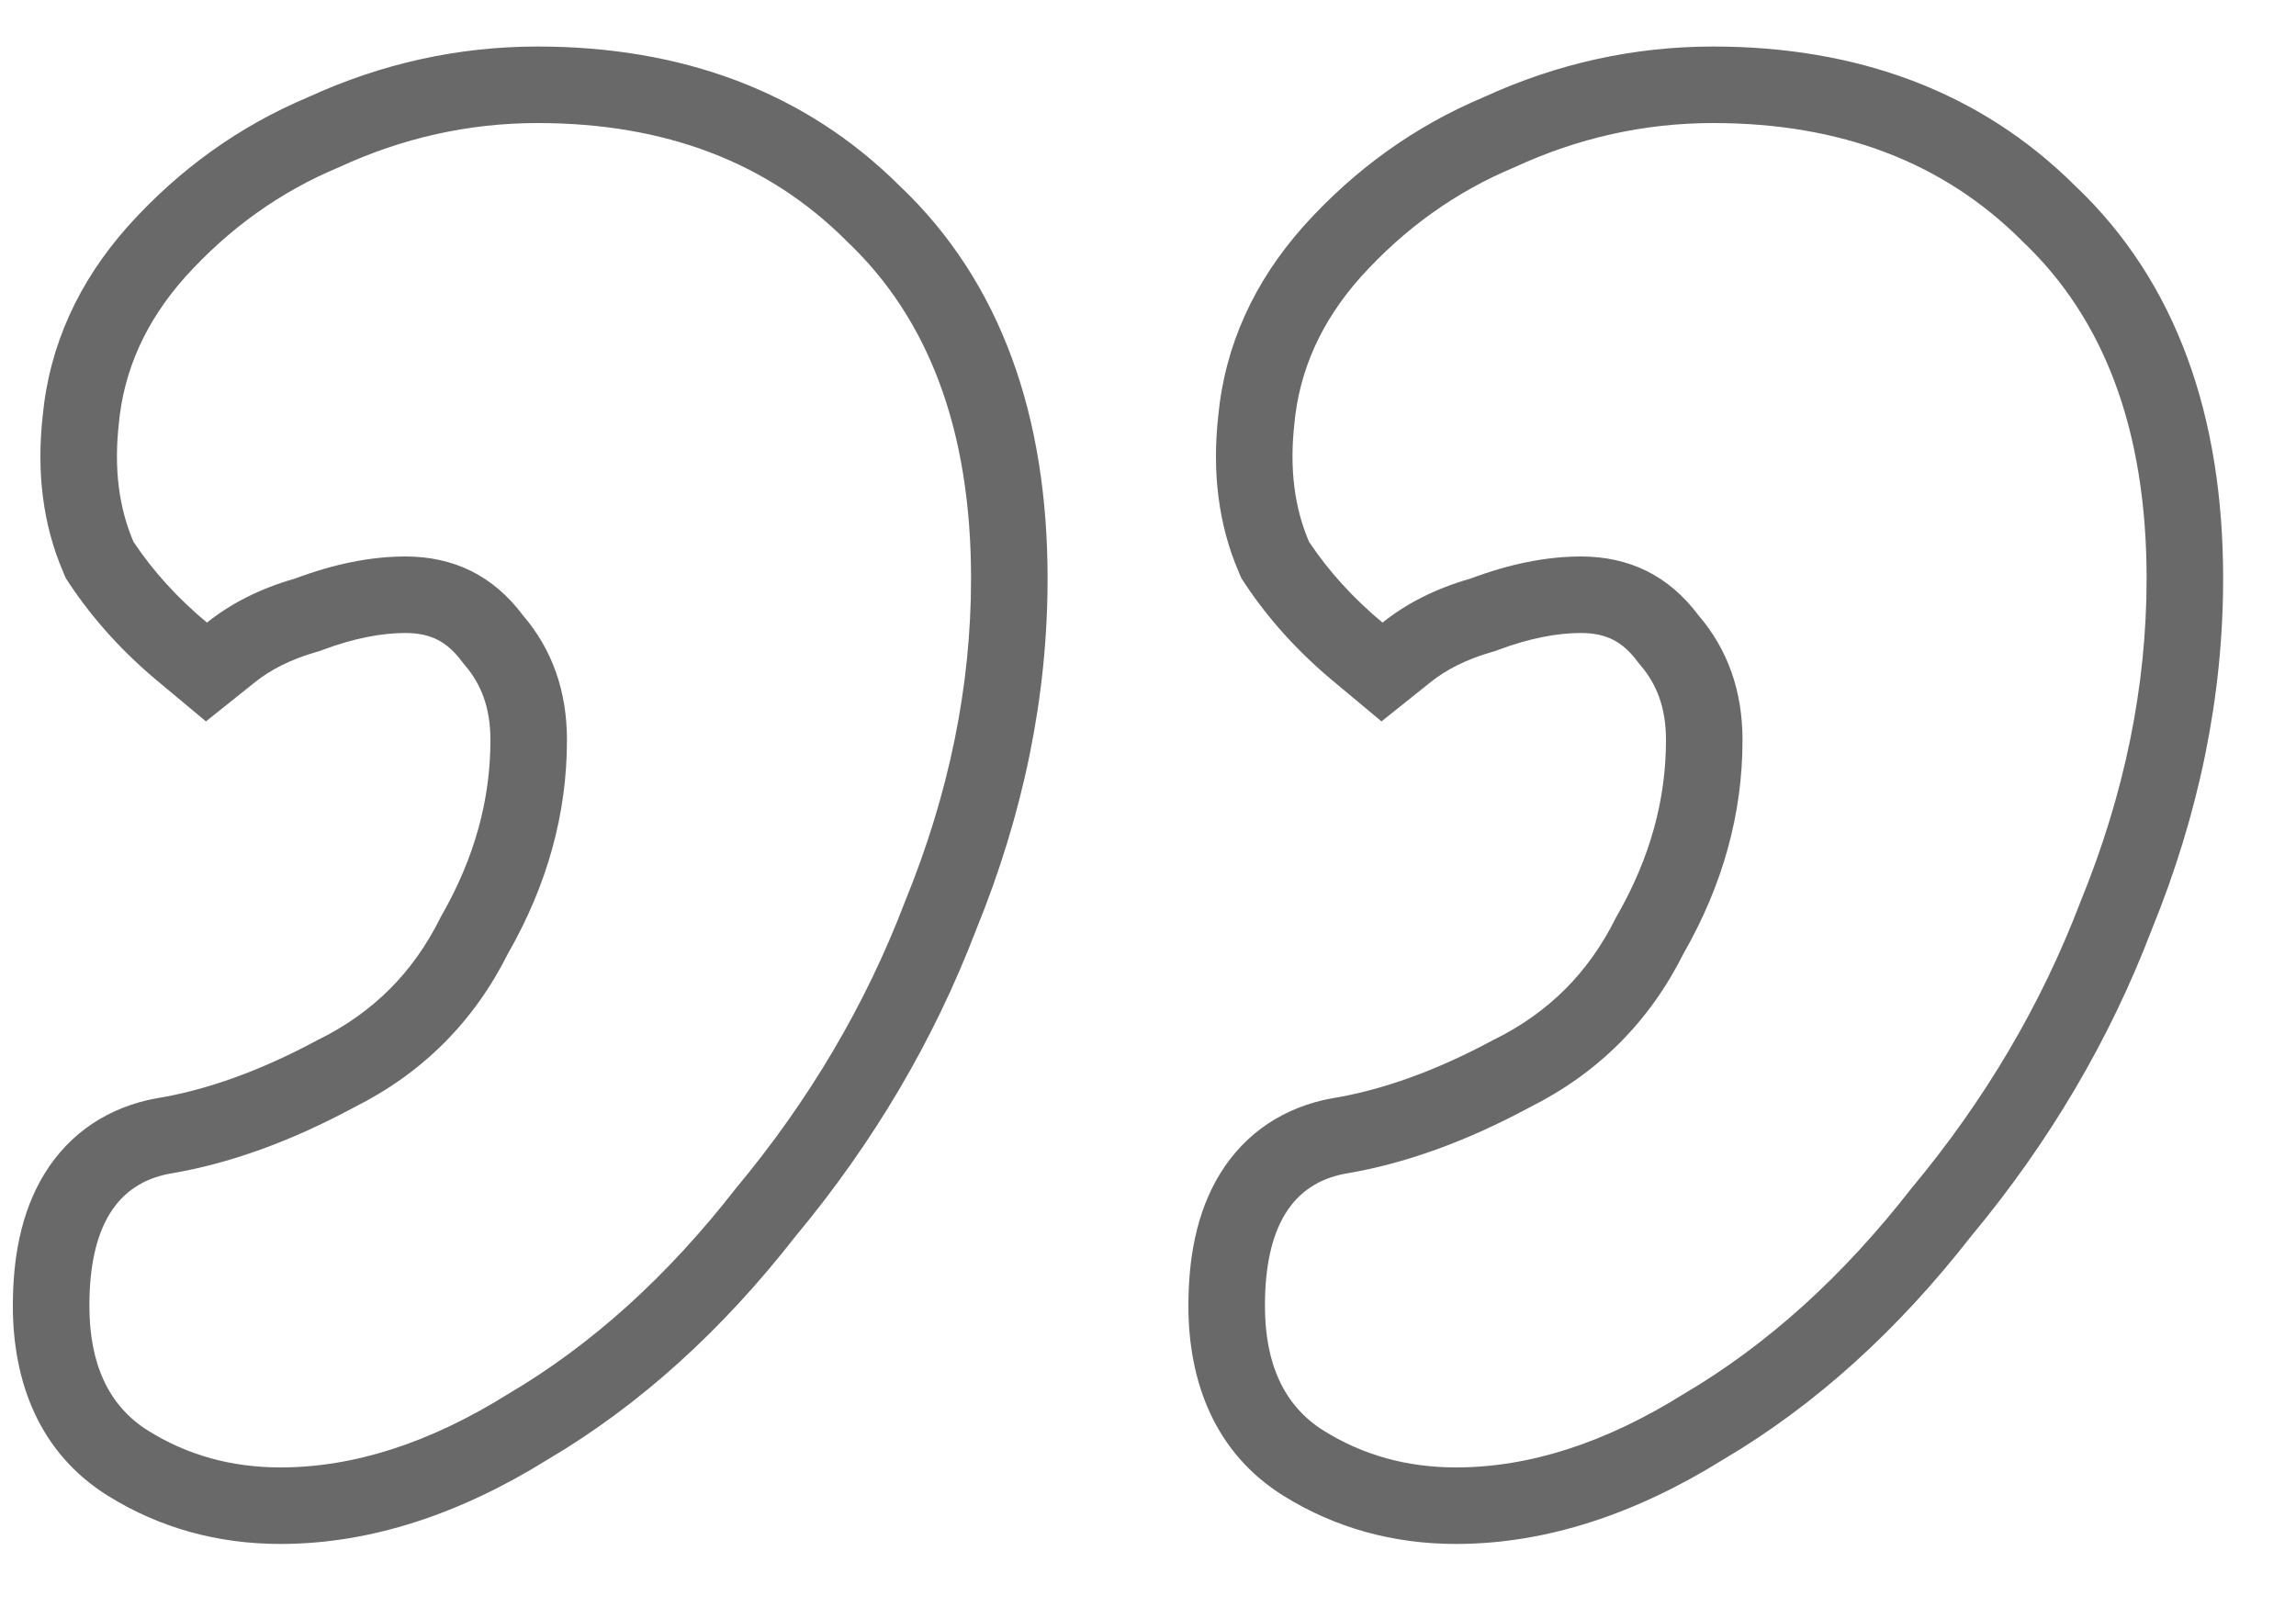 <svg width="30" height="21" viewBox="0 0 30 21" fill="none" xmlns="http://www.w3.org/2000/svg">
<path fill-rule="evenodd" clip-rule="evenodd" d="M17.412 14.351L17.42 14.35C18.059 14.243 18.755 13.998 19.51 13.591L19.523 13.584L19.537 13.578C20.239 13.226 20.754 12.711 21.105 12.009L21.118 11.984L21.132 11.96C21.564 11.203 21.768 10.445 21.768 9.672C21.768 9.249 21.648 8.942 21.433 8.691L21.412 8.666L21.392 8.64C21.197 8.38 20.981 8.272 20.656 8.272C20.351 8.272 19.991 8.337 19.567 8.496L19.529 8.51L19.491 8.521C19.153 8.618 18.892 8.754 18.689 8.917L18.051 9.427L17.424 8.904C16.972 8.528 16.585 8.105 16.272 7.635L16.221 7.558L16.185 7.474C15.914 6.842 15.839 6.155 15.917 5.443C16.004 4.511 16.39 3.678 17.029 2.96L17.033 2.955C17.7 2.213 18.487 1.647 19.39 1.268C20.345 0.83 21.346 0.608 22.384 0.608C24.265 0.608 25.874 1.194 27.112 2.426C28.447 3.689 29.048 5.453 29.048 7.56C29.048 9.104 28.732 10.636 28.114 12.151C27.563 13.594 26.775 14.929 25.755 16.155C24.799 17.381 23.722 18.361 22.519 19.071C21.38 19.78 20.21 20.176 19.024 20.176C18.208 20.176 17.447 19.969 16.766 19.544C15.881 18.991 15.528 18.07 15.528 17.064C15.528 16.456 15.629 15.849 15.939 15.342C16.273 14.795 16.792 14.464 17.405 14.352L17.412 14.351ZM22 18.216C23.088 17.576 24.08 16.68 24.976 15.528C25.936 14.376 26.672 13.128 27.184 11.784C27.76 10.376 28.048 8.968 28.048 7.56C28.048 5.64 27.504 4.168 26.416 3.144C25.392 2.12 24.048 1.608 22.384 1.608C21.488 1.608 20.624 1.8 19.792 2.184C19.024 2.504 18.352 2.984 17.776 3.624C17.264 4.2 16.976 4.84 16.912 5.544C16.848 6.12 16.912 6.632 17.104 7.08C17.36 7.464 17.68 7.816 18.064 8.136C18.384 7.88 18.768 7.688 19.216 7.56C19.728 7.368 20.208 7.272 20.656 7.272C21.296 7.272 21.808 7.528 22.192 8.04C22.576 8.488 22.768 9.032 22.768 9.672C22.768 10.632 22.512 11.56 22 12.456C21.552 13.352 20.88 14.024 19.984 14.472C19.152 14.92 18.352 15.208 17.584 15.336C16.88 15.464 16.528 16.04 16.528 17.064C16.528 17.832 16.784 18.376 17.296 18.696C17.808 19.016 18.384 19.176 19.024 19.176C19.984 19.176 20.976 18.856 22 18.216ZM2.052 14.351L2.06 14.35C2.699 14.243 3.395 13.998 4.15 13.591L4.163 13.584L4.177 13.578C4.879 13.226 5.394 12.711 5.746 12.009L5.758 11.984L5.772 11.96C6.204 11.203 6.408 10.445 6.408 9.672C6.408 9.249 6.288 8.942 6.073 8.691L6.052 8.666L6.032 8.64C5.837 8.38 5.621 8.272 5.296 8.272C4.991 8.272 4.631 8.337 4.207 8.496L4.169 8.51L4.131 8.521C3.793 8.618 3.532 8.754 3.329 8.917L2.691 9.427L2.064 8.904C1.612 8.528 1.226 8.105 0.912 7.635L0.861 7.558L0.825 7.474C0.554 6.842 0.479 6.155 0.557 5.443C0.644 4.511 1.03 3.678 1.669 2.96L1.673 2.955L1.673 2.955C2.34 2.213 3.127 1.647 4.03 1.268C4.985 0.83 5.986 0.608 7.024 0.608C8.905 0.608 10.514 1.194 11.752 2.426C13.087 3.689 13.688 5.453 13.688 7.56C13.688 9.104 13.372 10.636 12.754 12.151C12.203 13.593 11.415 14.929 10.395 16.155C9.439 17.381 8.362 18.361 7.159 19.071C6.02 19.78 4.85 20.176 3.664 20.176C2.848 20.176 2.087 19.969 1.406 19.544C0.521 18.991 0.168 18.07 0.168 17.064C0.168 16.456 0.269 15.849 0.579 15.342C0.913 14.795 1.432 14.464 2.045 14.352L2.052 14.351ZM6.64 18.216C7.728 17.576 8.72 16.68 9.616 15.528C10.576 14.376 11.312 13.128 11.824 11.784C12.4 10.376 12.688 8.968 12.688 7.56C12.688 5.64 12.144 4.168 11.056 3.144C10.032 2.12 8.688 1.608 7.024 1.608C6.128 1.608 5.264 1.8 4.432 2.184C3.664 2.504 2.992 2.984 2.416 3.624C1.904 4.2 1.616 4.84 1.552 5.544C1.488 6.12 1.552 6.632 1.744 7.08C2 7.464 2.32 7.816 2.704 8.136C3.024 7.88 3.408 7.688 3.856 7.56C4.368 7.368 4.848 7.272 5.296 7.272C5.936 7.272 6.448 7.528 6.832 8.04C7.216 8.488 7.408 9.032 7.408 9.672C7.408 10.632 7.152 11.56 6.64 12.456C6.192 13.352 5.52 14.024 4.624 14.472C3.792 14.92 2.992 15.208 2.224 15.336C1.52 15.464 1.168 16.04 1.168 17.064C1.168 17.832 1.424 18.376 1.936 18.696C2.448 19.016 3.024 19.176 3.664 19.176C4.624 19.176 5.616 18.856 6.64 18.216Z" fill="#696969"/>
</svg>

